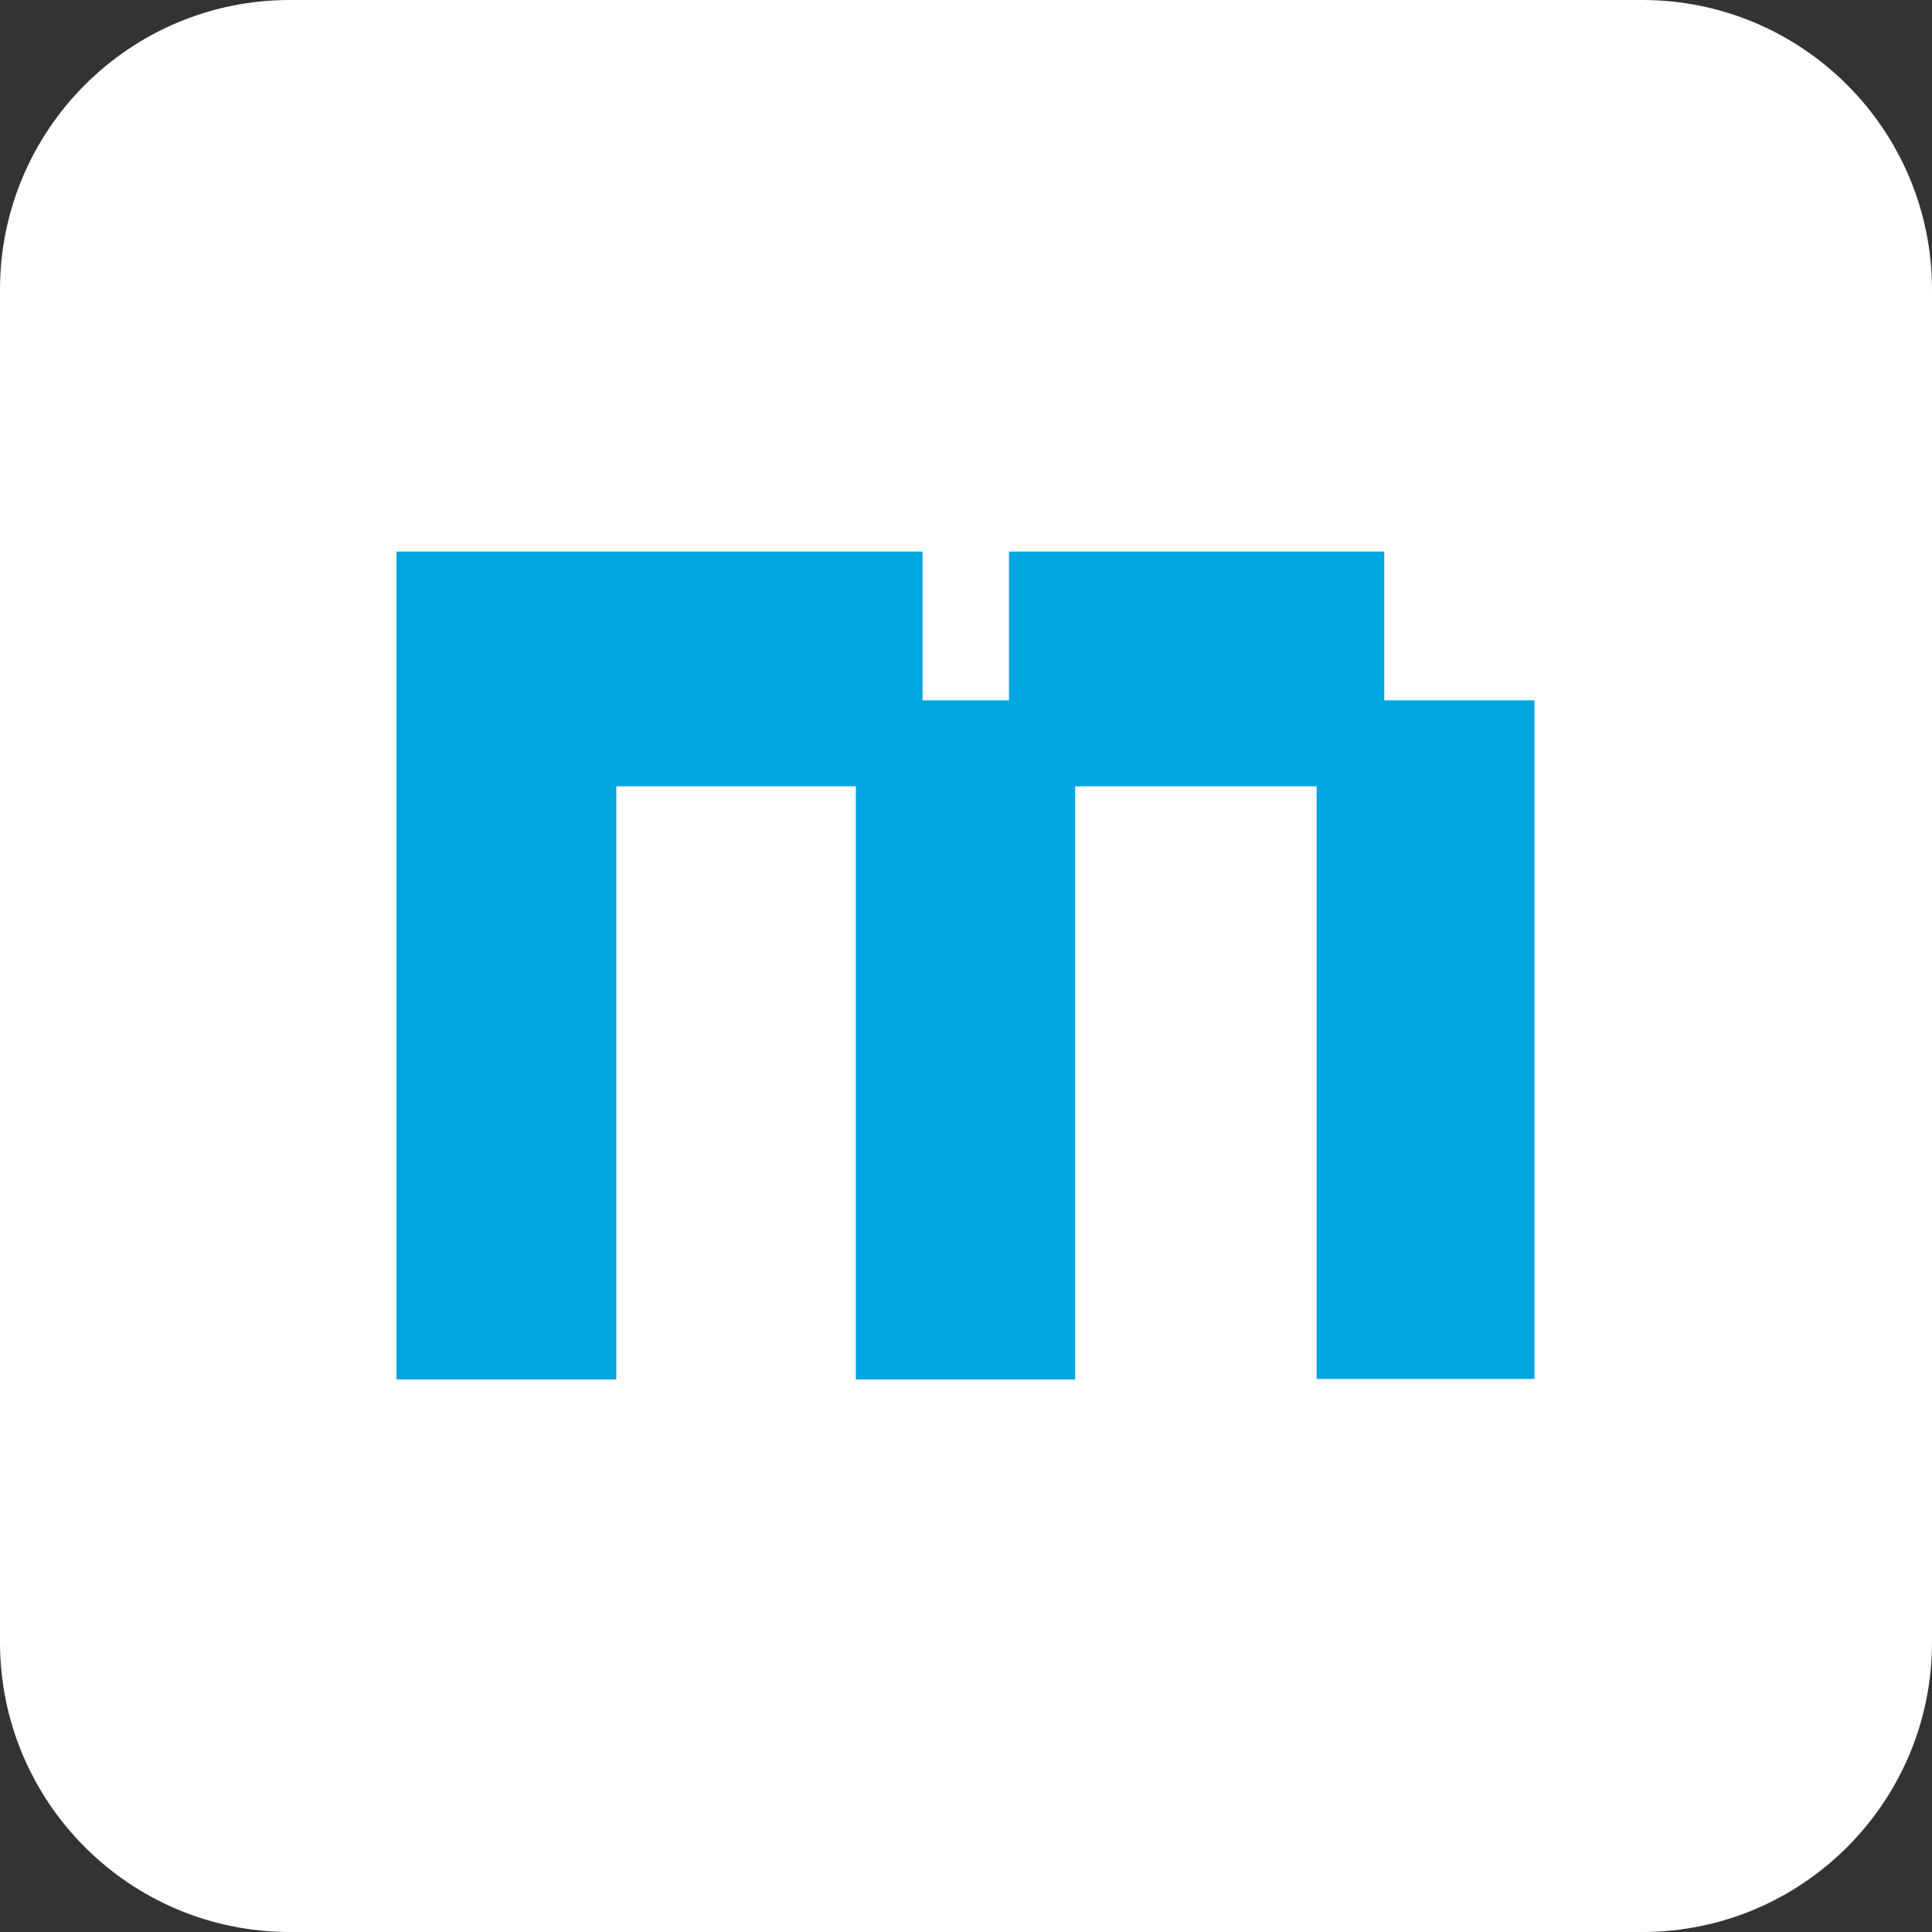 <svg width="2000" height="2000" viewBox="0 0 2000 2000" fill="none" xmlns="http://www.w3.org/2000/svg">
<rect x="0" y="0" width="2000" height="2000" fill="#333333" stroke="none"/>
<path d="M0 300C0 134.315 134.315 0 300 0H1700C1865.69 0 2000 134.315 2000 300V1700C2000 1865.69 1865.69 2000 1700 2000H300C134.315 2000 0 1865.69 0 1700V300Z" fill="white"/>
<path d="M410.5 1428V571H955V725H1044.5V571H1433V725H1588.5V1427.5H1363V814H1113V1428H886V814H638V1428H410.5Z" fill="#00A5E2"/>
</svg>
